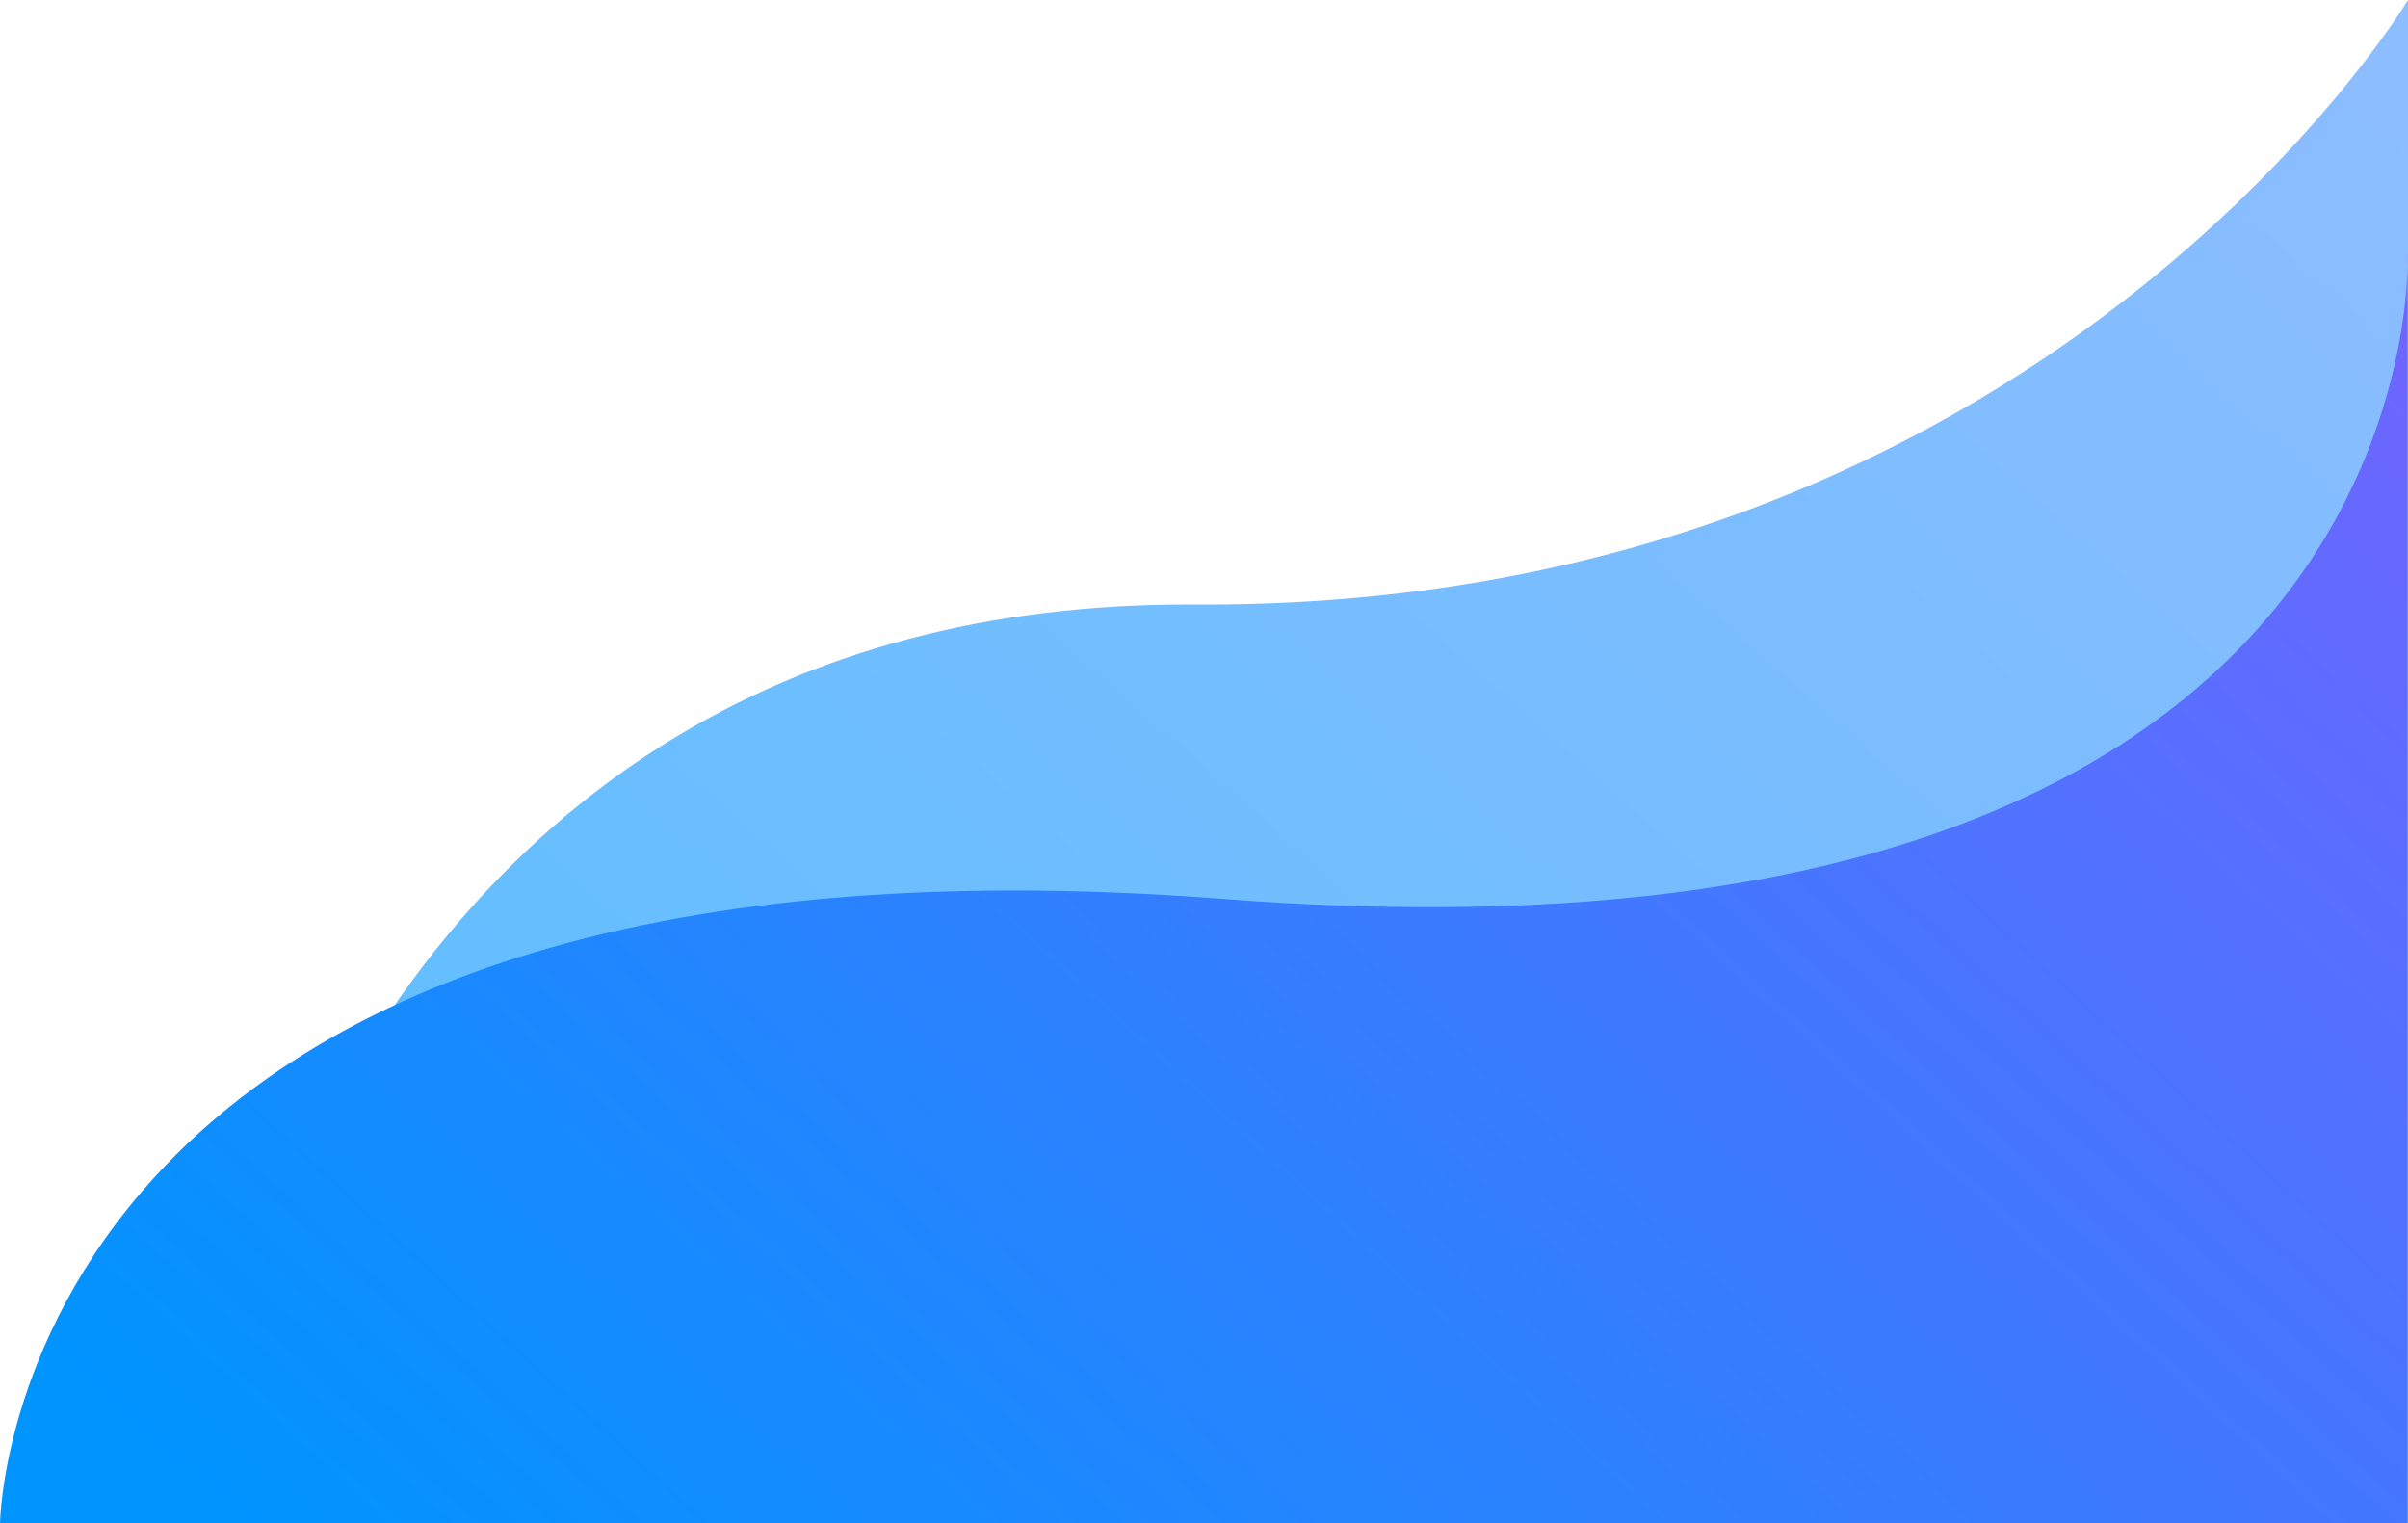 <?xml version="1.0" encoding="UTF-8" standalone="no"?>
<svg
   xmlns:dc="http://purl.org/dc/elements/1.1/"
   xmlns:cc="http://creativecommons.org/ns#"
   xmlns:rdf="http://www.w3.org/1999/02/22-rdf-syntax-ns#"
   xmlns:svg="http://www.w3.org/2000/svg"
   xmlns="http://www.w3.org/2000/svg"
   xmlns:sodipodi="http://sodipodi.sourceforge.net/DTD/sodipodi-0.dtd"
   xmlns:inkscape="http://www.inkscape.org/namespaces/inkscape"
   viewBox="0 0 1169.951 740.054"
   version="1.1"
   id="svg19"
   sodipodi:docname="bg.svg"
   inkscape:version="0.92.3 (2405546, 2018-03-11)">
  <sodipodi:namedview
     pagecolor="#ffffff"
     bordercolor="#666666"
     borderopacity="1"
     objecttolerance="10"
     gridtolerance="10"
     guidetolerance="10"
     inkscape:pageopacity="0"
     inkscape:pageshadow="2"
     inkscape:window-width="1920"
     inkscape:window-height="1001"
     id="namedview21"
     showgrid="false"
     inkscape:zoom="0.5"
     inkscape:cx="905.77507"
     inkscape:cy="170.71289"
     inkscape:window-x="-9"
     inkscape:window-y="-9"
     inkscape:window-maximized="1"
     inkscape:current-layer="Group_1" />
  <defs
     id="defs14">
    <style
       id="style2">
      .cls-1 {
        fill: url(#linear-gradient);
      }

      .cls-2 {
        fill: url(#linear-gradient-2);
      }
    </style>
    <linearGradient
       id="linear-gradient"
       x1="1.024"
       y1="0.111"
       x2="0.05"
       y2="0.889"
       gradientUnits="objectBoundingBox">
      <stop
         offset="0"
         stop-color="#8bbdff"
         id="stop4" />
      <stop
         offset="1"
         stop-color="#5dbeff"
         id="stop6" />
    </linearGradient>
    <linearGradient
       id="linear-gradient-2"
       x1="1674.628"
       y1="685.137"
       x2="702.951"
       y2="1244.021"
       gradientUnits="userSpaceOnUse"
       gradientTransform="matrix(1.377,0,0,0.726,-312.556,35.516)">
      <stop
         offset="0"
         stop-color="#7363ff"
         id="stop9" />
      <stop
         offset="1"
         stop-color="#0094ff"
         id="stop11" />
    </linearGradient>
  </defs>
  <g
     id="Group_1"
     data-name="Group 1"
     transform="translate(-585.359 -230.2)">
    <path
       id="Path_2"
       data-name="Path 2"
       class="cls-1"
       d="M940.617,938.787s65.5-407.346,477.69-404.907S2007.83,240.2,2007.83,240.2V980.254H940.617Z"
       transform="translate(-252.521 -10)" />
    <path
       id="Path_1"
       data-name="Path 1"
       class="cls-2"
       d="m 585.375,970.254 c 0,0 3.333,-348.908 594.857,-303.322 591.524,45.586 574.862,-313.405 574.862,-313.405 v 616.727 z"
       style="fill:url(#linear-gradient-2)"
       inkscape:connector-curvature="0" />
  </g>
</svg>
